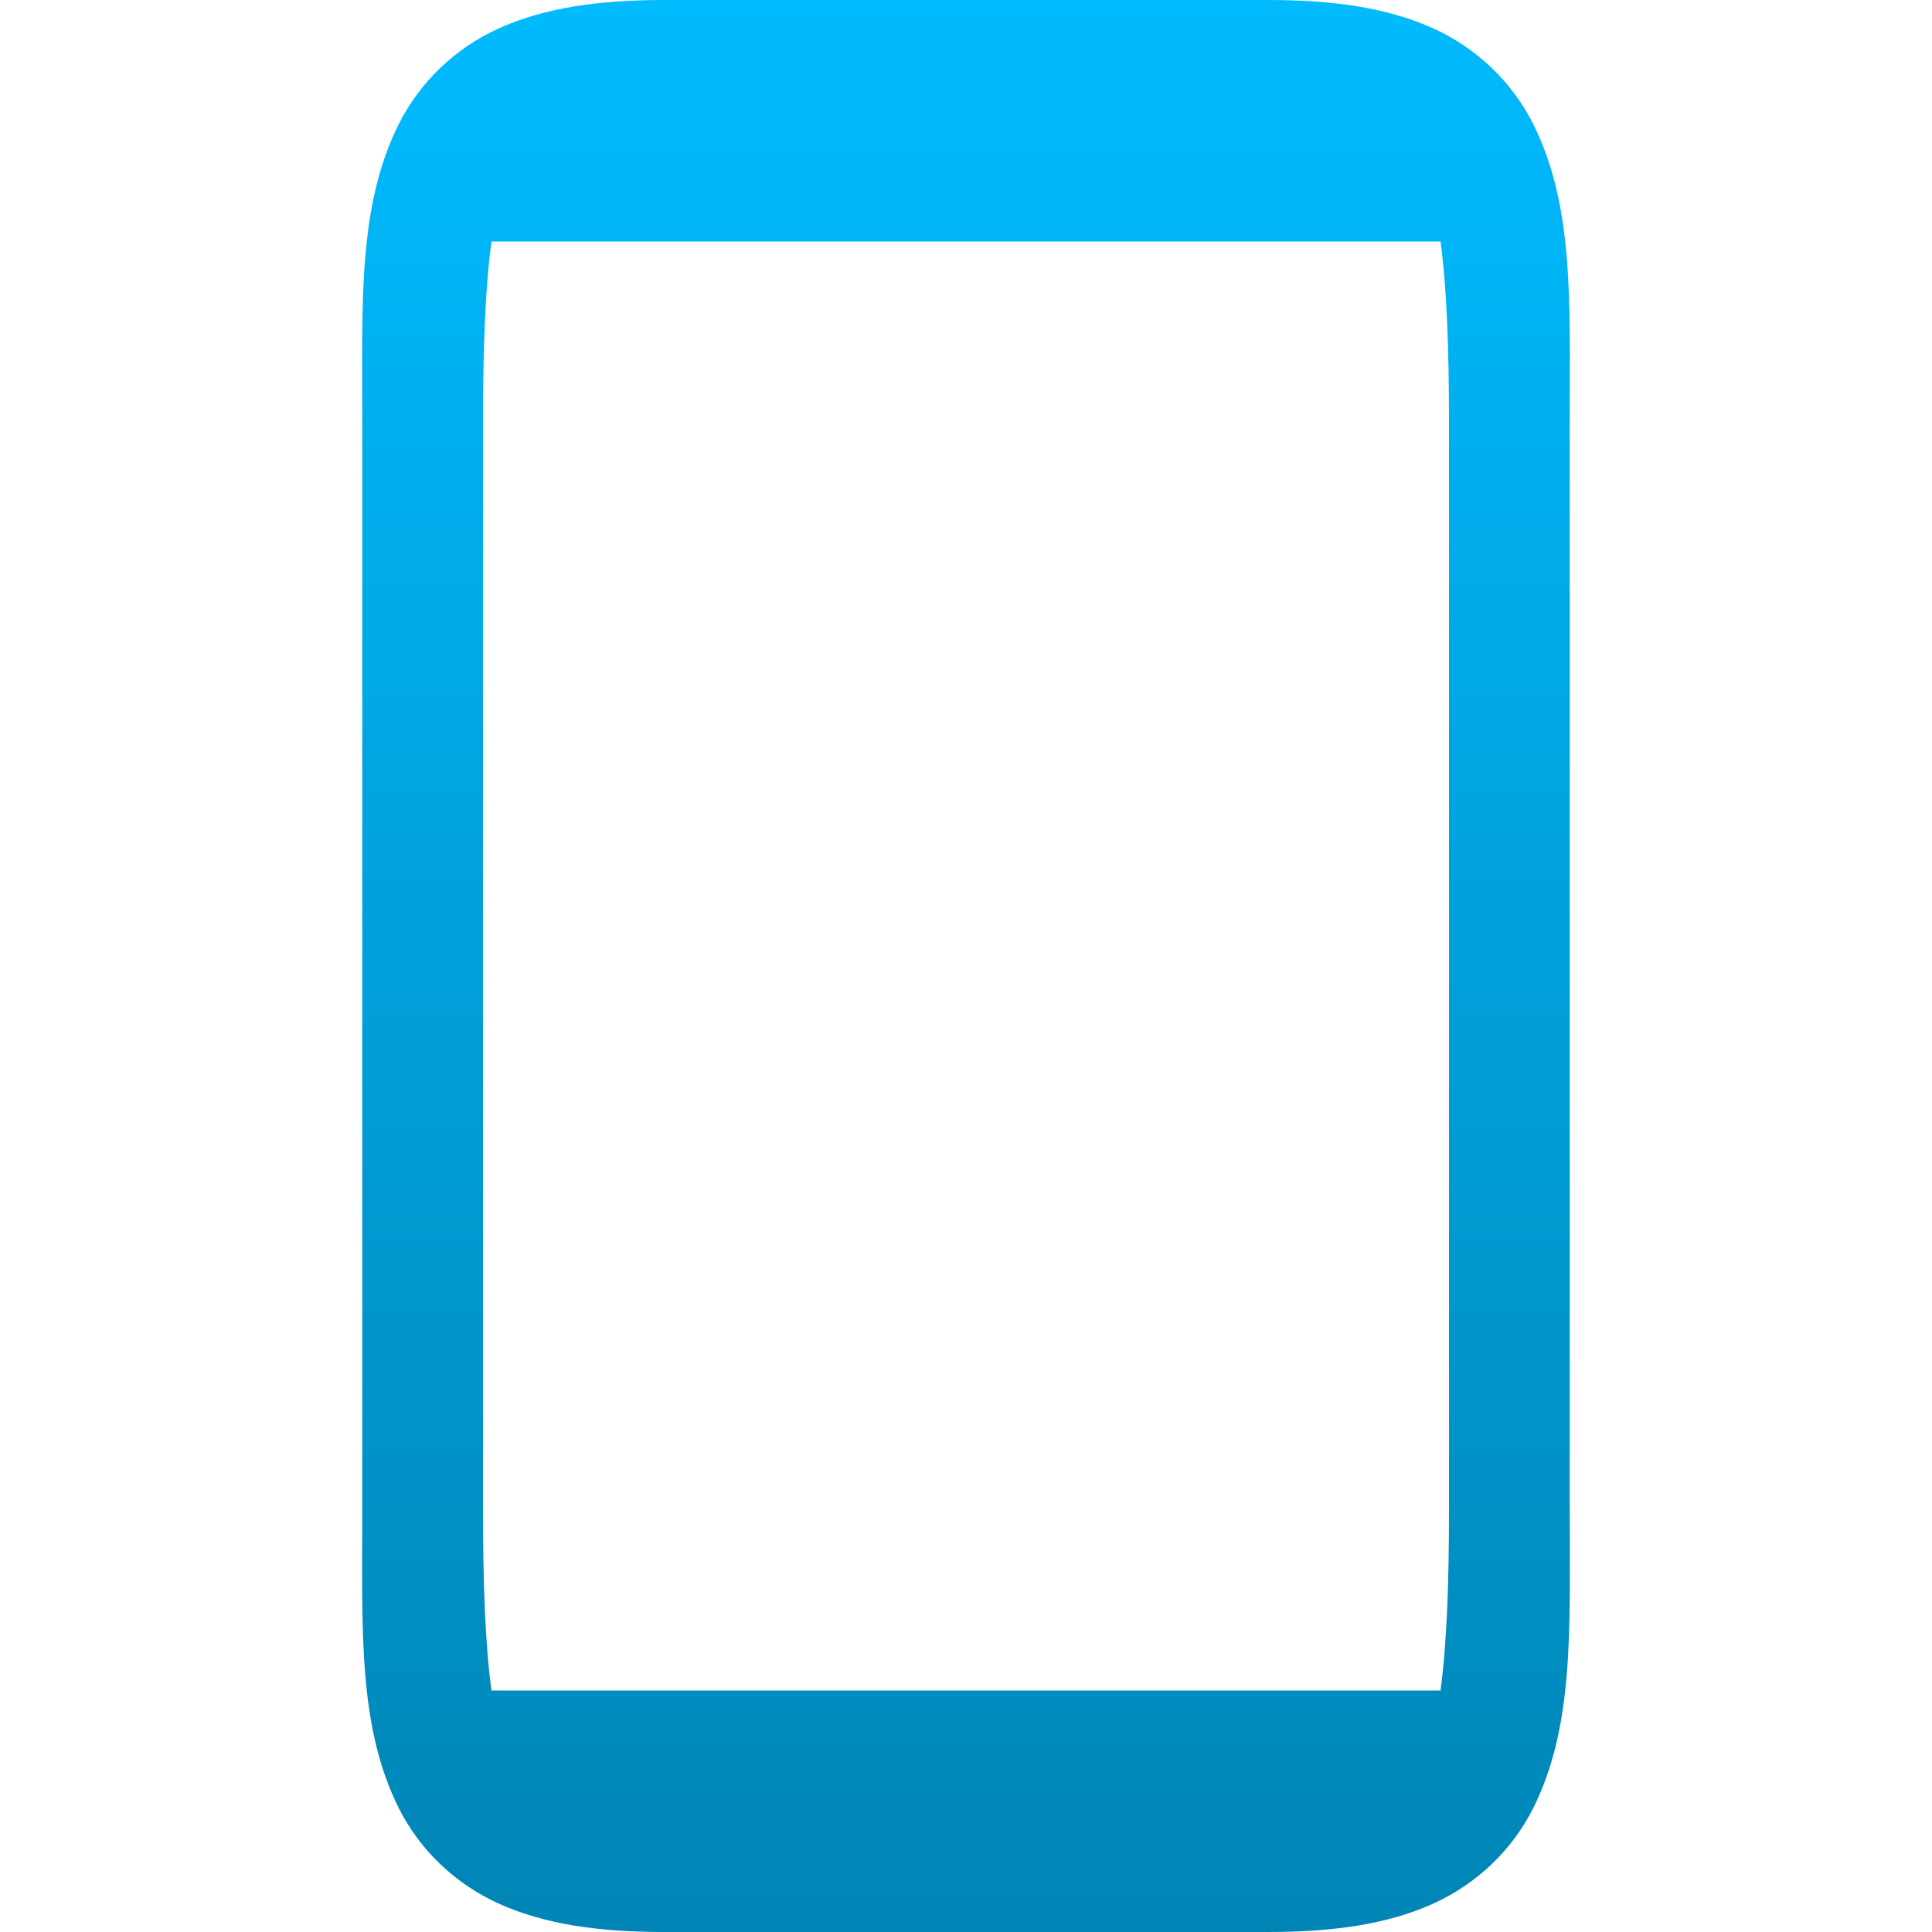 <svg xmlns="http://www.w3.org/2000/svg" xmlns:xlink="http://www.w3.org/1999/xlink" width="64" height="64" viewBox="0 0 64 64" version="1.1">
<defs>
<linearGradient id="linear0" gradientUnits="userSpaceOnUse" x1="0" y1="0" x2="0" y2="1" gradientTransform="matrix(40.008,0,0,64,11.996,0)">
<stop offset="0" style="stop-color:#00bbff;stop-opacity:1;"/>
<stop offset="1" style="stop-color:#0085b5;stop-opacity:1;"/>
</linearGradient>
</defs>
<g id="surface1">
<path style=" stroke:none;fill-rule:nonzero;fill:url(#linear0);" d="M 22 0 C 19.832 0 18.066 0.254 16.562 0.922 C 15.062 1.59 13.891 2.75 13.211 4.109 C 11.852 6.824 12 10 12 14 L 12 50 C 12 54 11.852 57.184 13.211 59.898 C 13.891 61.258 15.062 62.41 16.562 63.078 C 18.062 63.746 19.832 64 22 64 L 42 64 C 44.168 64 45.938 63.746 47.438 63.078 C 48.938 62.41 50.109 61.258 50.789 59.898 C 52.148 57.184 52 54 52 50 L 52 14 C 52 10 52.148 6.824 50.789 4.109 C 50.109 2.75 48.938 1.59 47.438 0.922 C 45.938 0.254 44.168 0 42 0 Z M 16.281 8 L 47.719 8 C 47.922 9.492 48 11.48 48 14 L 48 50 C 48 52.52 47.922 54.504 47.719 56 L 16.281 56 C 16.078 54.504 16 52.52 16 50 L 16 14 C 16 11.48 16.078 9.492 16.281 8 Z M 16.281 8 "/>
</g>
</svg>
